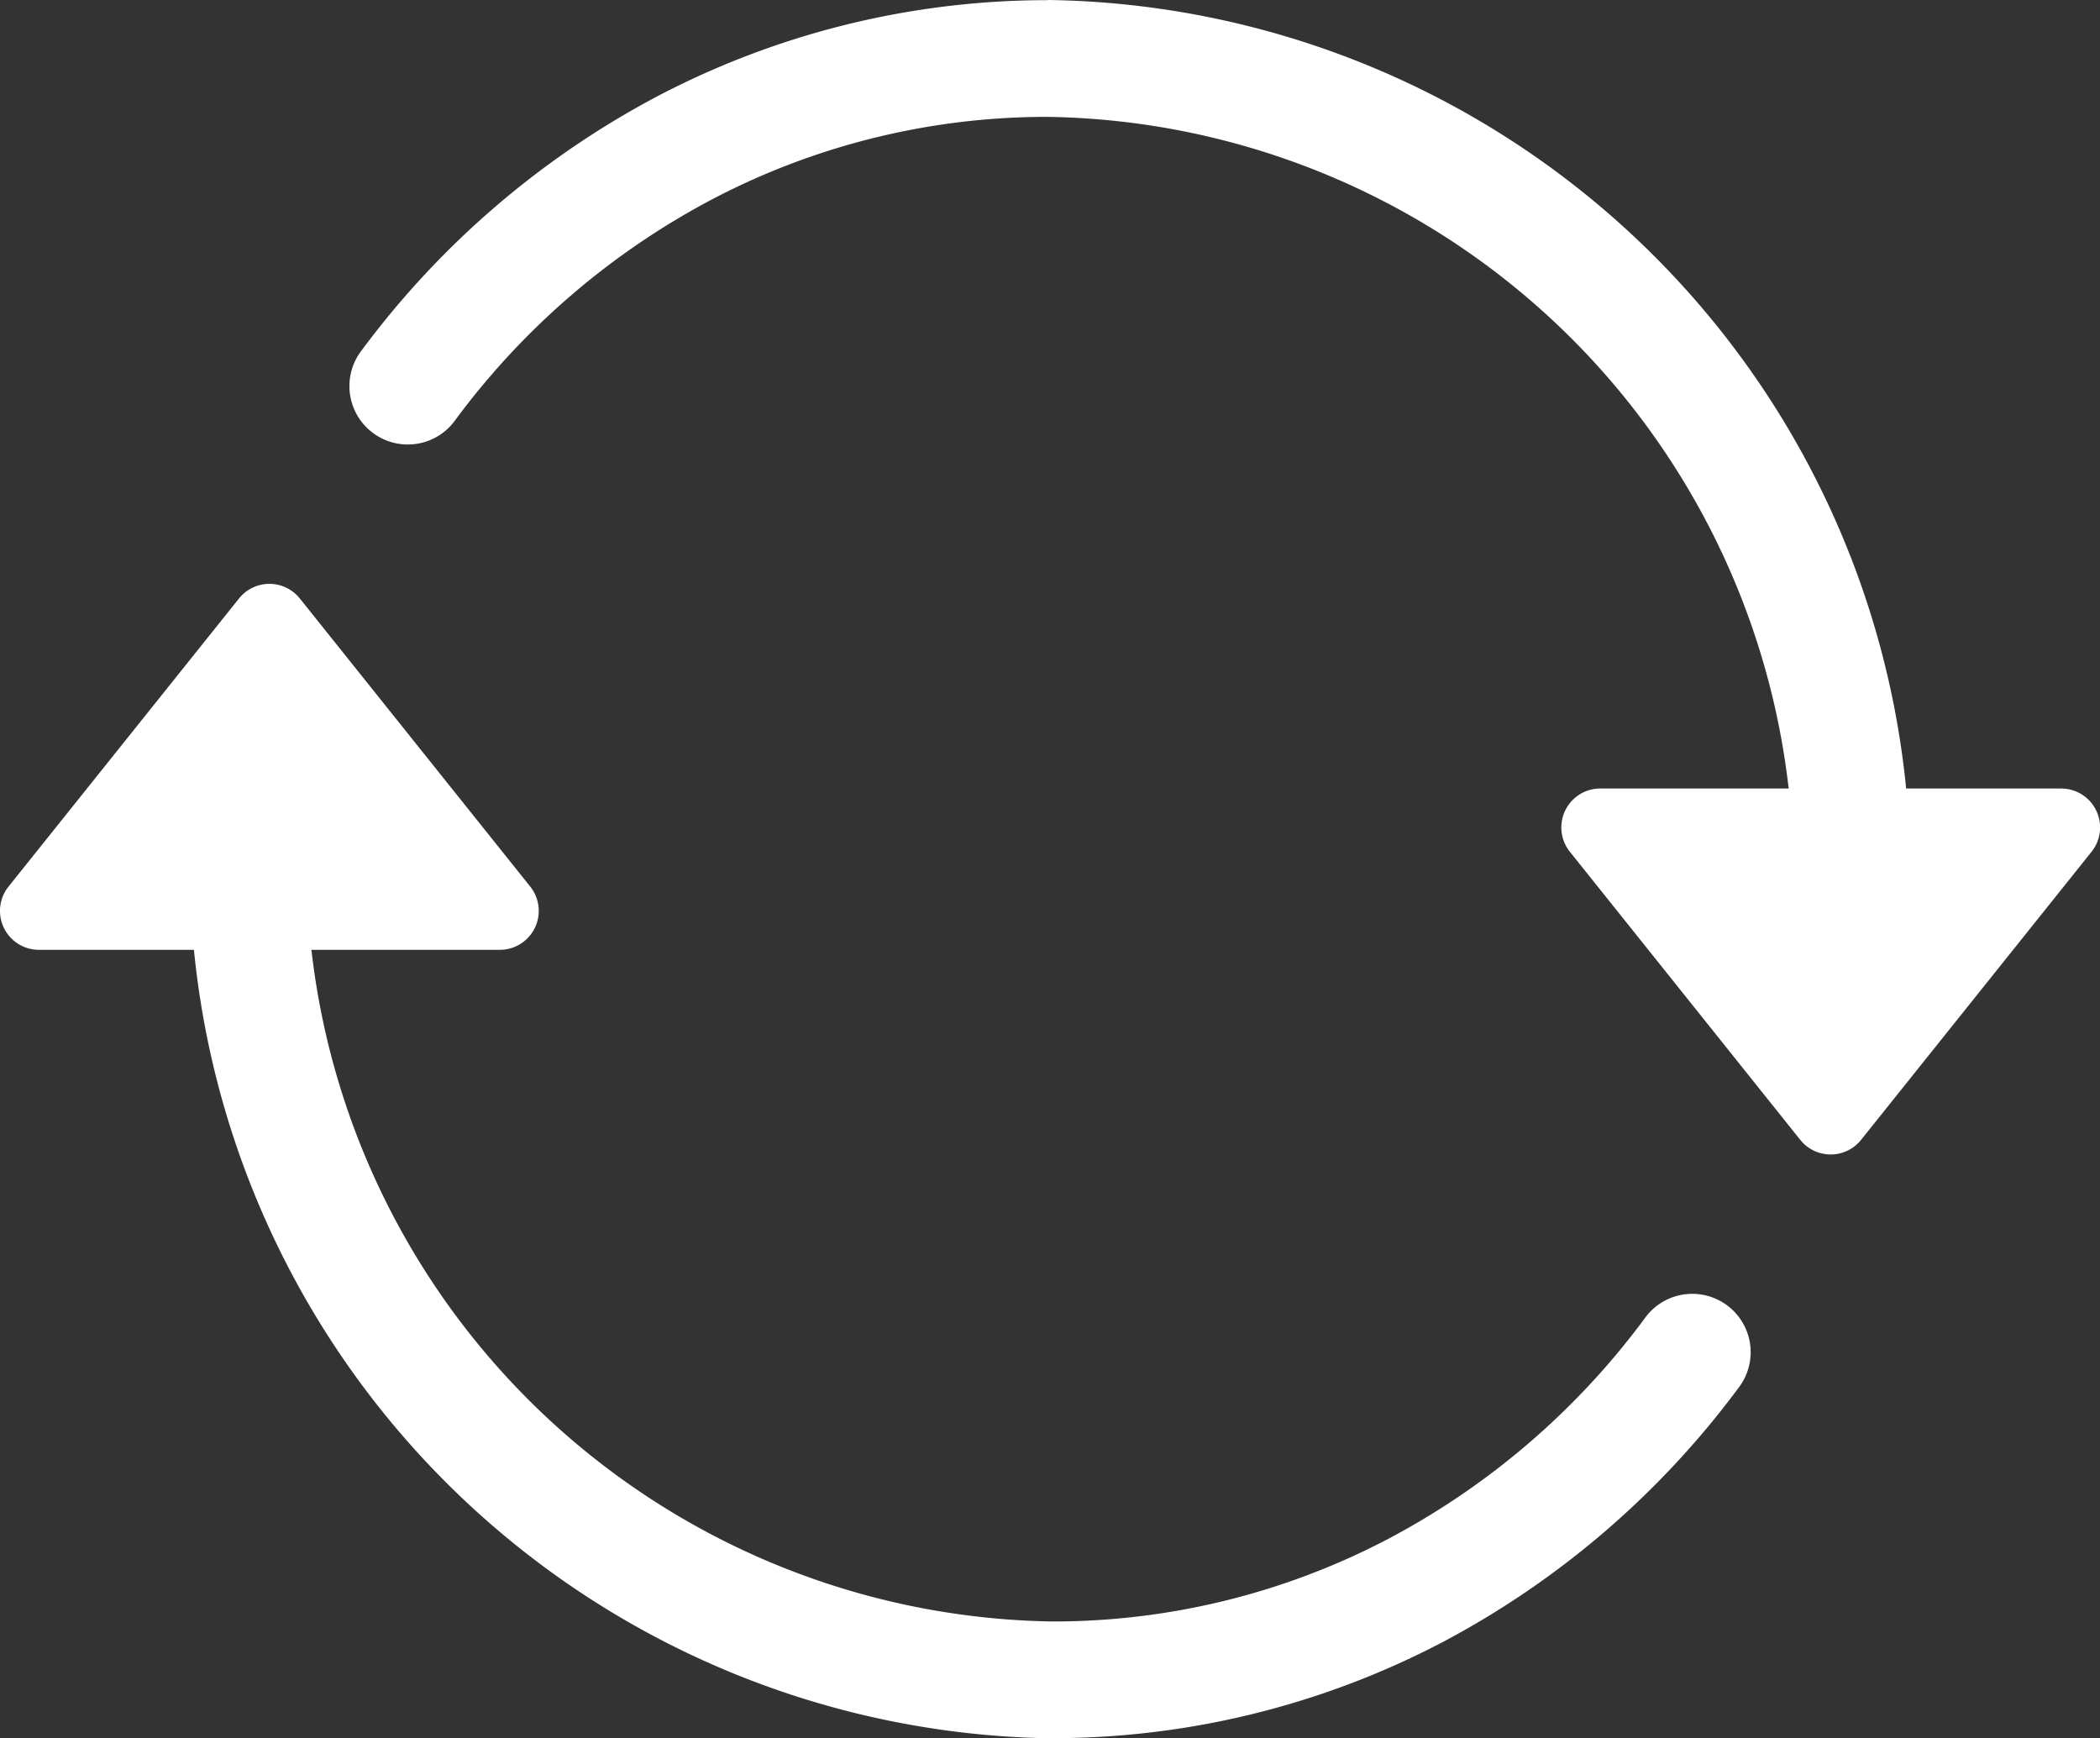 <svg xmlns="http://www.w3.org/2000/svg" width="26.974" height="22.327" viewBox="0 0 26.974 22.327">
  <rect x="0" y="0" width="26.974" height="22.327" fill="#333333" stroke="none"/>
  <g id="Group_4514" data-name="Group 4514" transform="translate(0 0)">
    <path id="Union_3" data-name="Union 3" d="M13.505,14.828A11.234,11.234,0,0,1,2.491,4.7H.5a.5.5,0,0,1-.39-.813L3.07.187a.5.5,0,0,1,.781,0l2.959,3.7A.5.5,0,0,1,6.42,4.7H4a9.73,9.73,0,0,0,9.52,8.627h.021a9.257,9.257,0,0,0,4.279-1.055,9.779,9.779,0,0,0,3.3-2.83.75.75,0,1,1,1.205.892A11.315,11.315,0,0,1,18.515,13.6a10.791,10.791,0,0,1-4.983,1.226Z" transform="translate(0 7.5)" fill="#fff"/>
    <path id="Union_4" data-name="Union 4" d="M13.505,14.828A11.234,11.234,0,0,1,2.491,4.7H.5a.5.5,0,0,1-.39-.813L3.07.187a.5.5,0,0,1,.781,0l2.959,3.7A.5.5,0,0,1,6.42,4.7H4a9.73,9.73,0,0,0,9.52,8.627h.021a9.257,9.257,0,0,0,4.279-1.055,9.779,9.779,0,0,0,3.3-2.83.75.75,0,1,1,1.205.892A11.315,11.315,0,0,1,18.515,13.6a10.791,10.791,0,0,1-4.983,1.226Z" transform="translate(26.975 14.828) rotate(180)" fill="#fff"/>
  </g>
</svg>
